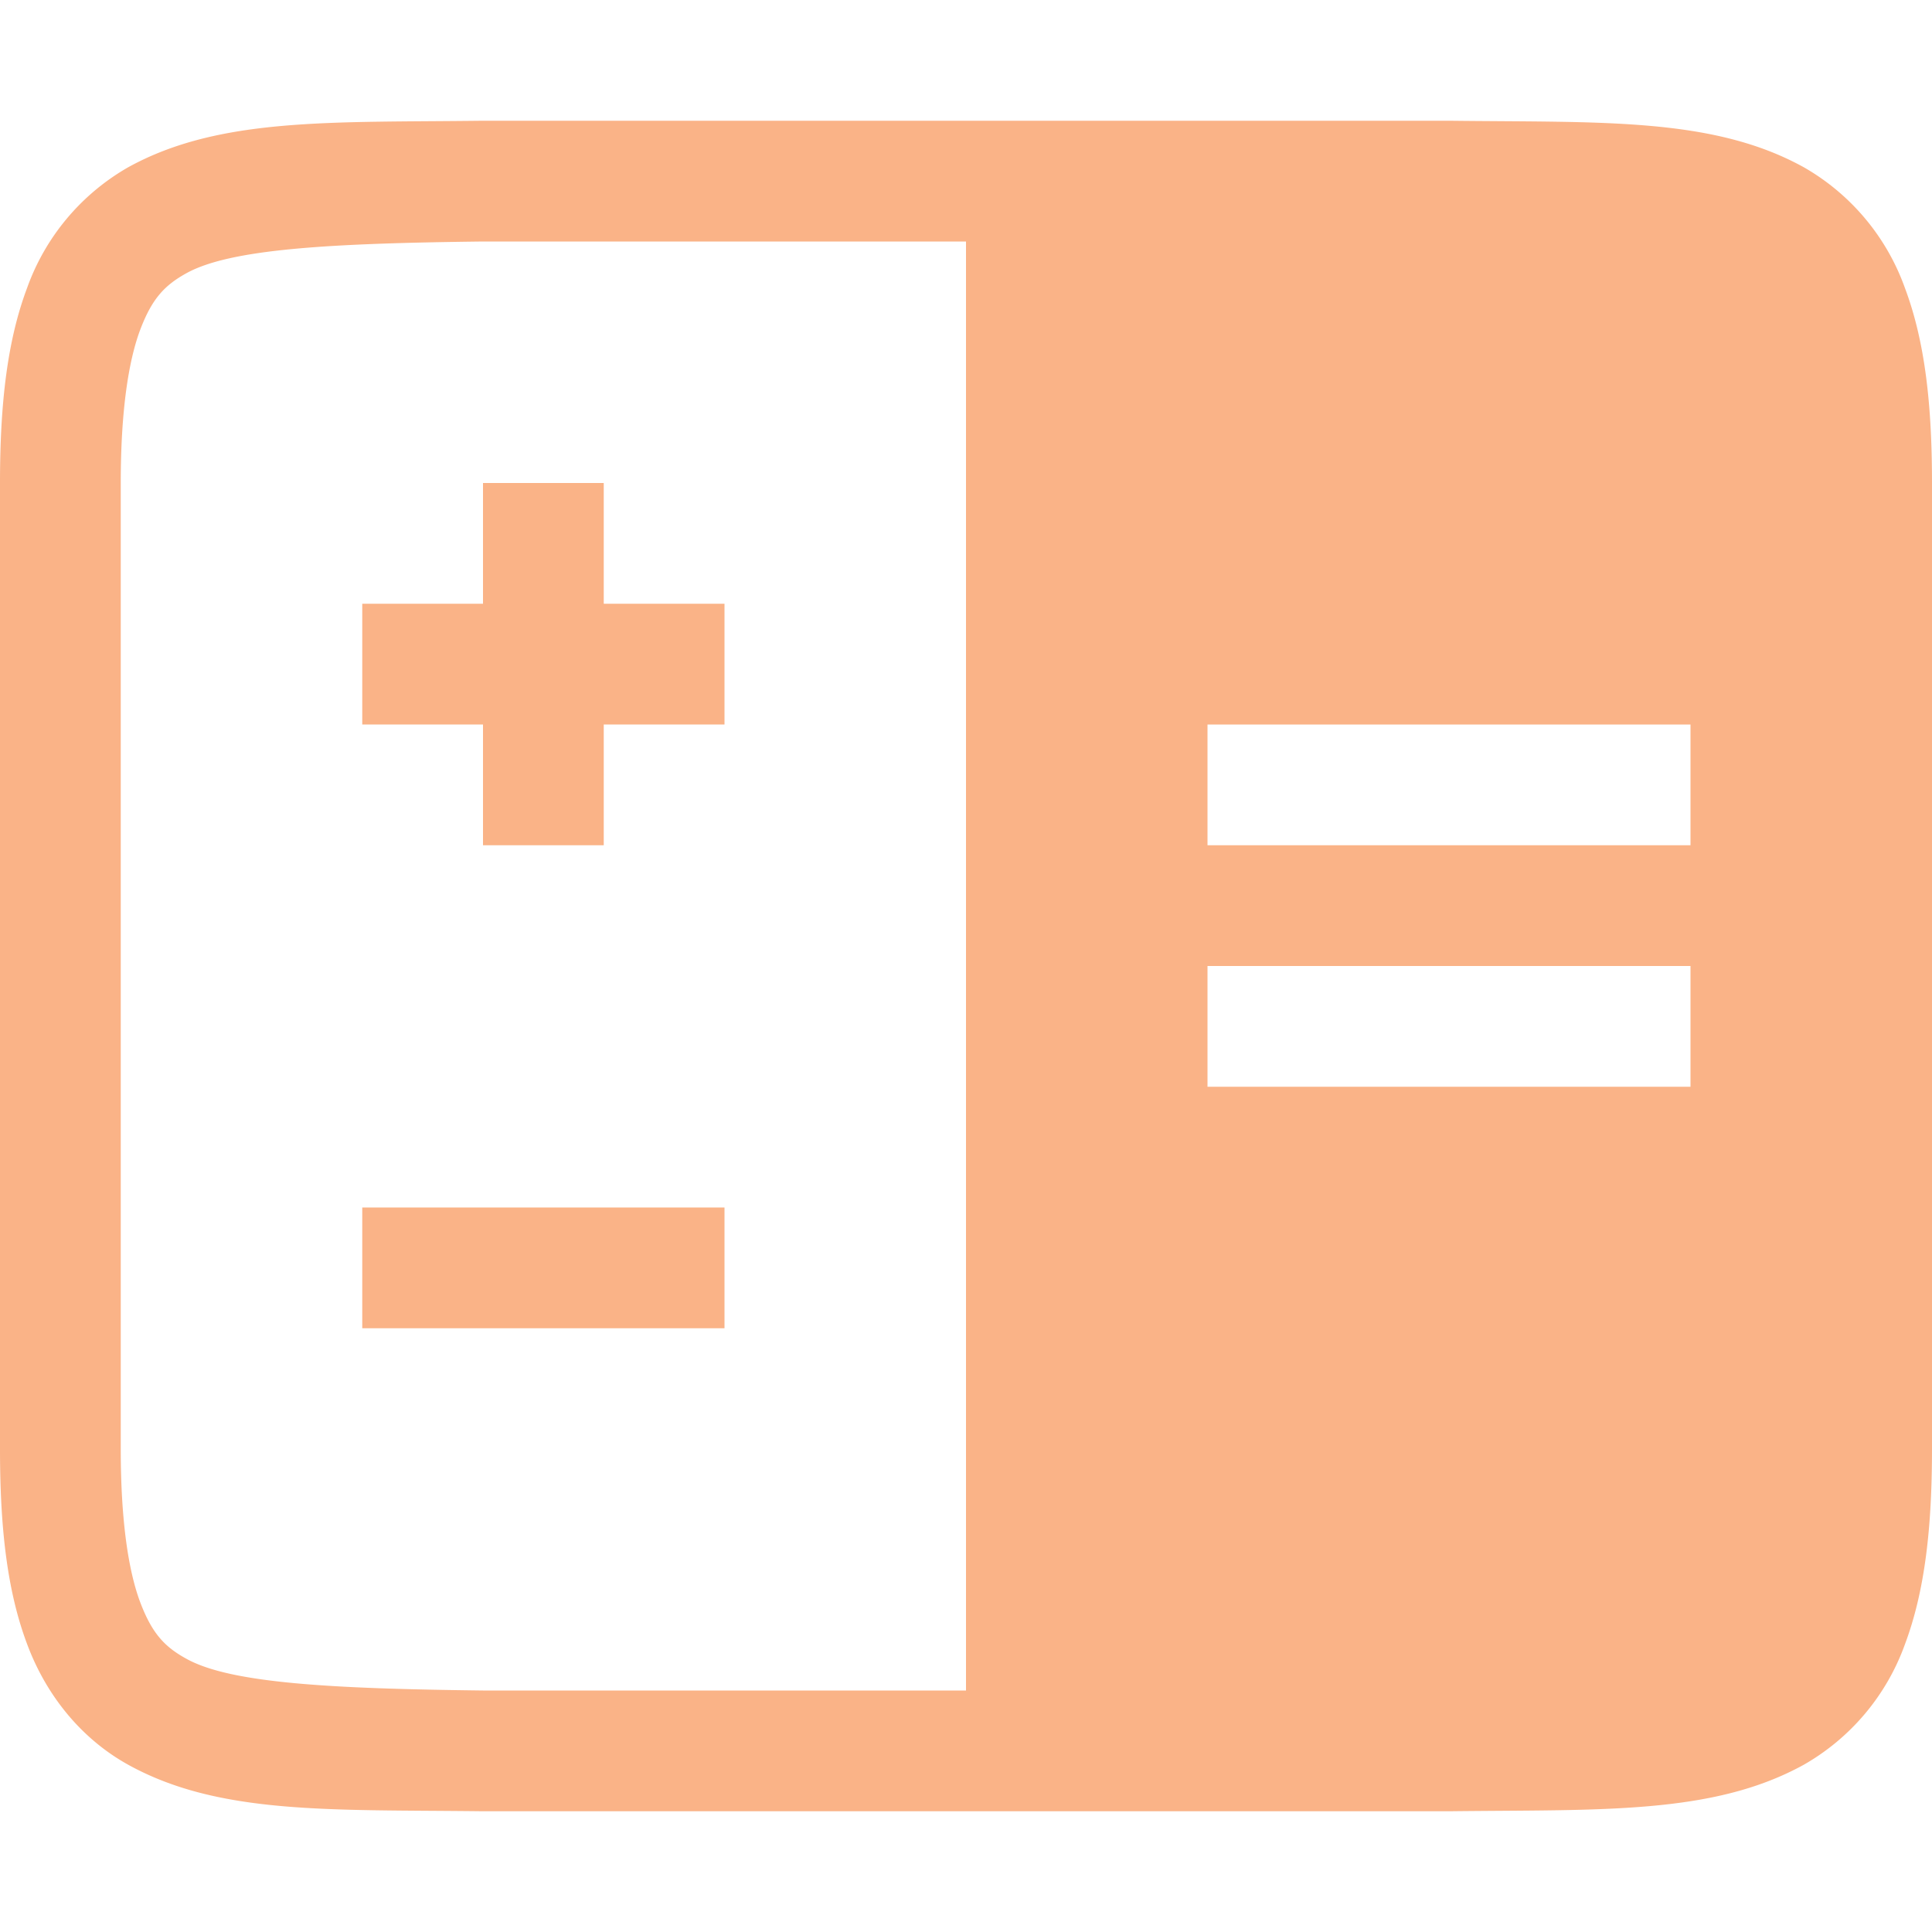 <svg xmlns="http://www.w3.org/2000/svg" width="16" height="16">
 <g transform="translate(-472 -200)">
  <path fill="#FAB387" d="M475.994 201c-1.258.015-2.179-.03-2.932.385a1.88 1.88 0 0 0-.837.998c-.165.438-.225.96-.225 1.617v8c0 .658.06 1.179.225 1.617.164.439.461.79.837.998.753.416 1.674.37 2.932.385H484.006c1.258-.015 2.179.03 2.932-.385a1.88 1.88 0 0 0 .838-.998c.164-.438.224-.96.224-1.617v-8c0-.658-.06-1.179-.225-1.617a1.88 1.88 0 0 0-.837-.998c-.753-.416-1.674-.37-2.932-.385h-8.008zm.006 1h4v12h-4c-1.259-.015-2.09-.06-2.455-.262-.183-.1-.287-.212-.385-.472-.097-.26-.16-.674-.16-1.266v-8c0-.592.063-1.006.16-1.266.098-.26.202-.371.385-.472.366-.202 1.196-.247 2.455-.262zm6 4h4v1h-4zm0 2h4v1h-4z" color="#000" font-family="sans-serif" font-weight="400" overflow="visible"/>
  <rect fill="#FAB387" width="3" height="1" x="475" y="205" color="#FAB387" overflow="visible"/>
  <rect fill="#FAB387" width="3" height="1" x="204" y="-477" color="#FAB387" overflow="visible" transform="rotate(90)"/>
  <rect fill="#FAB387" width="3" height="1" x="475" y="210" color="#FAB387" overflow="visible"/>
 </g>
</svg>
